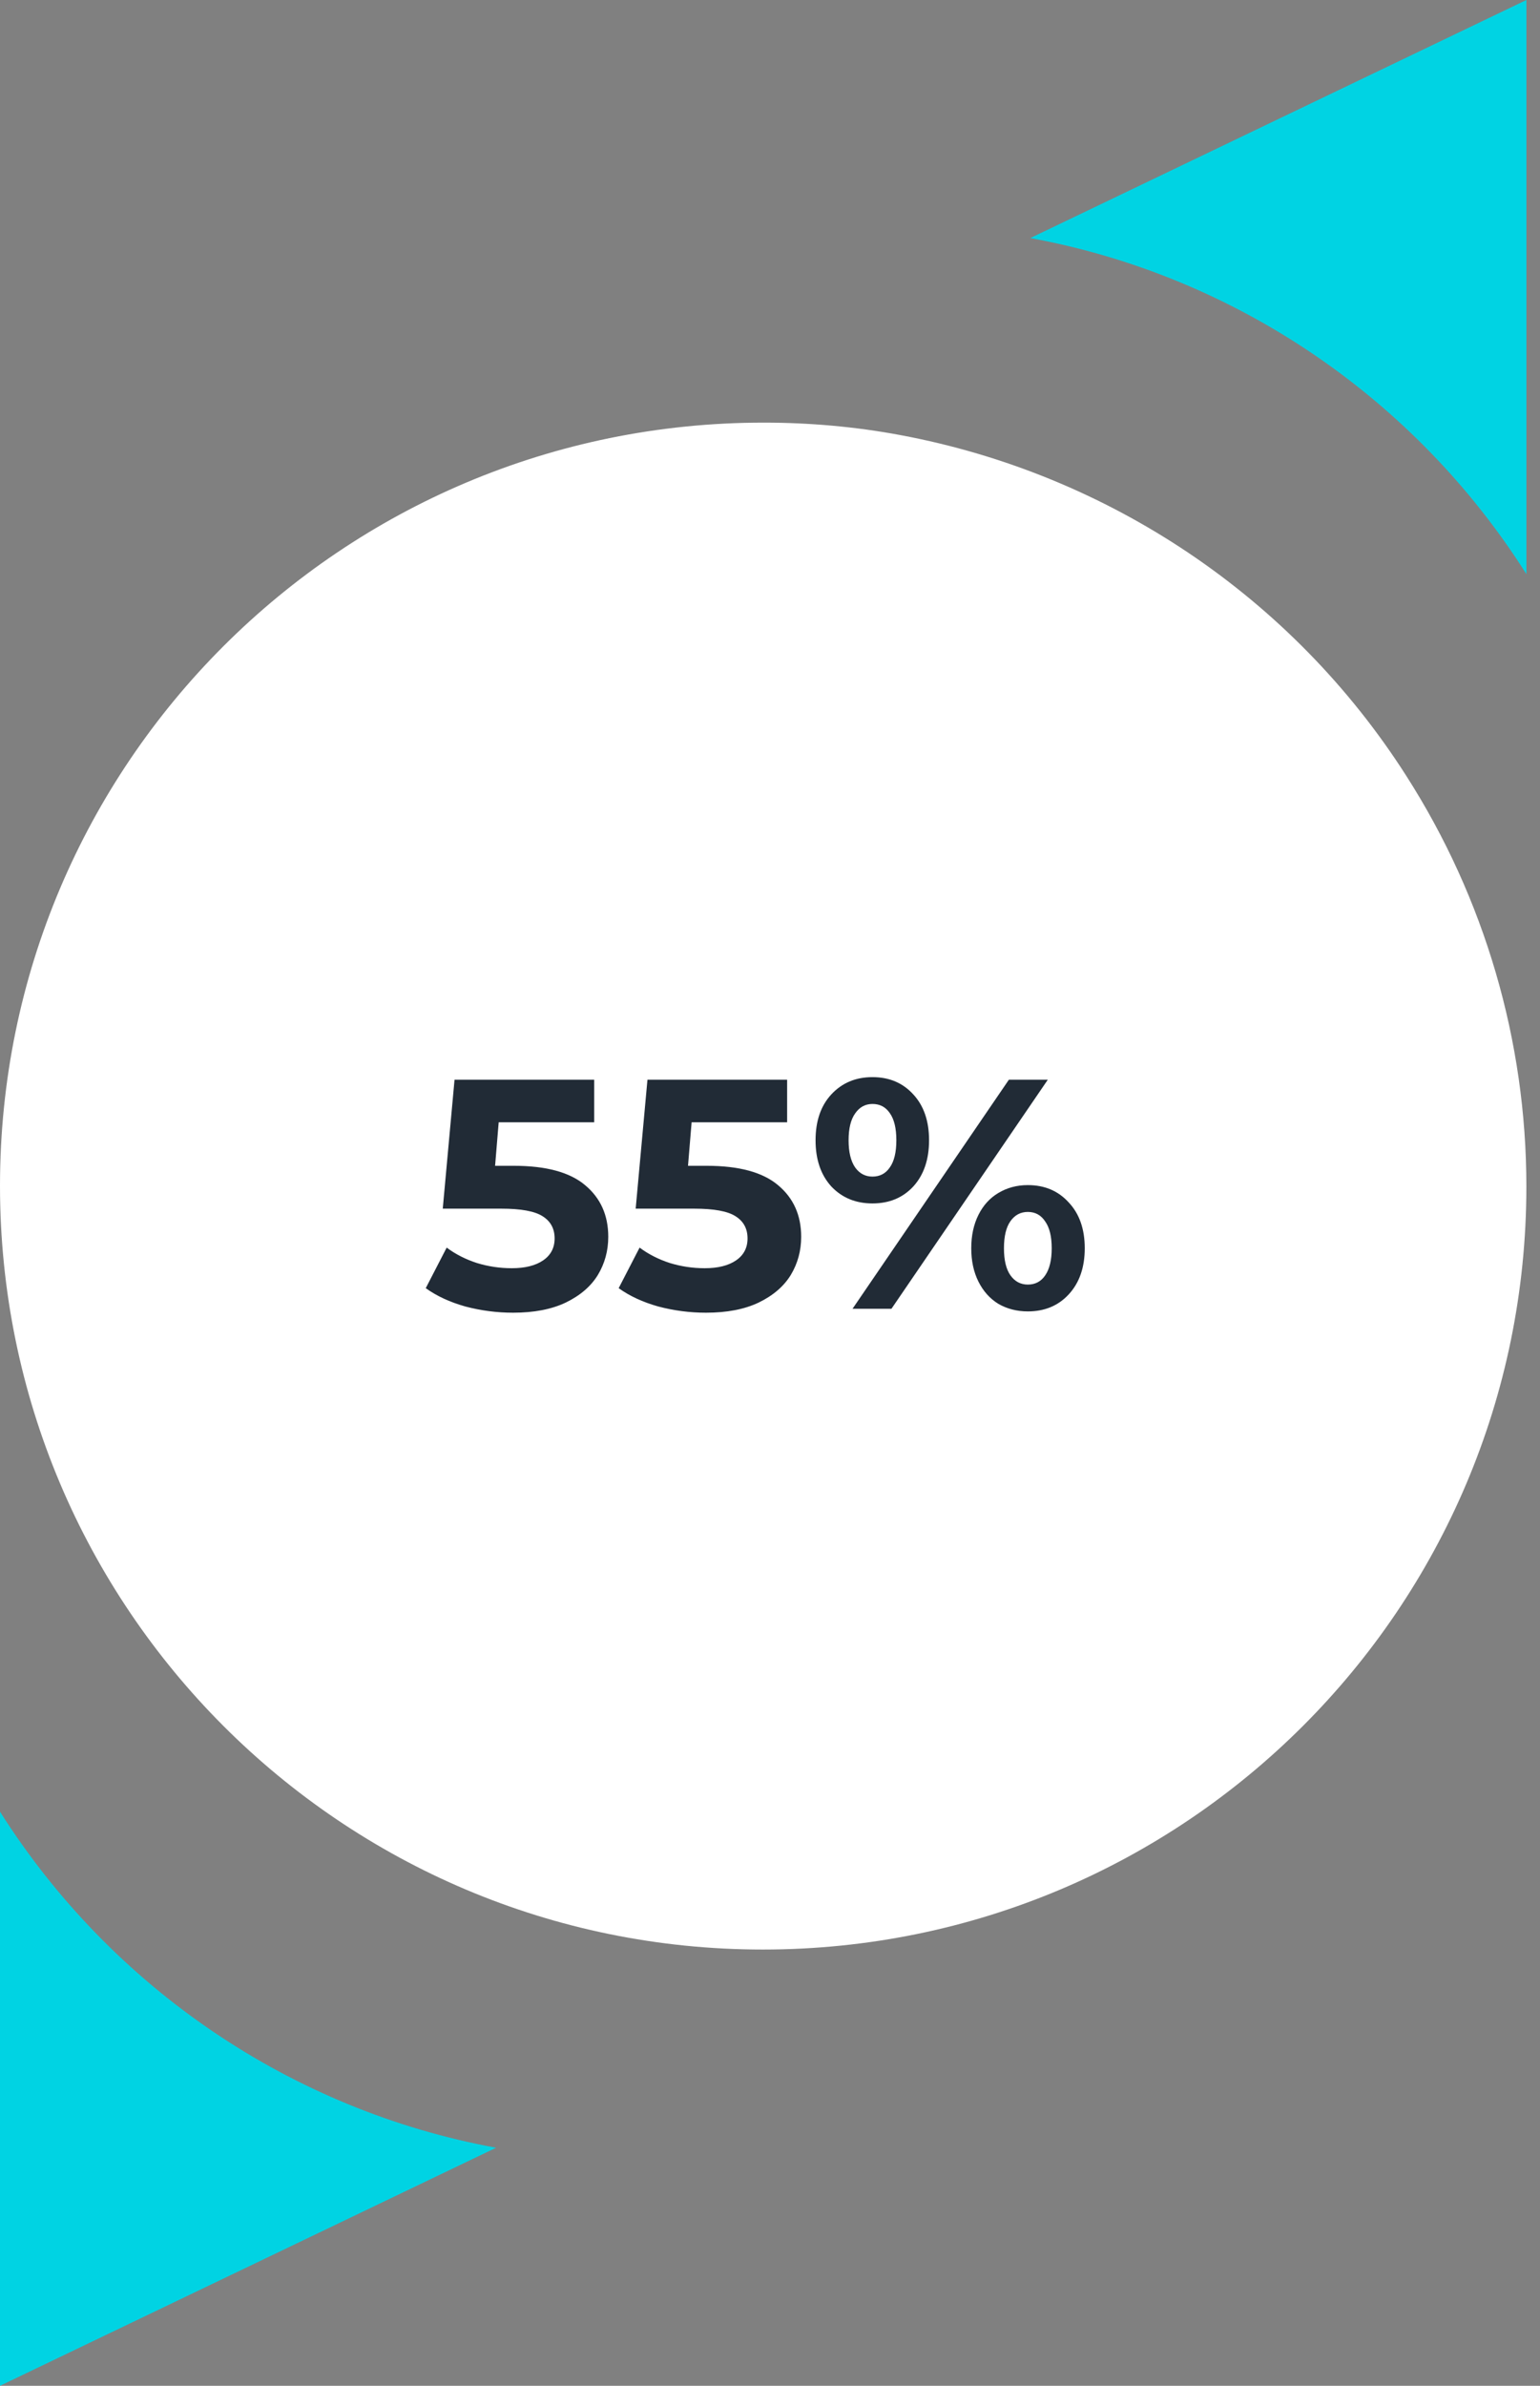 <svg width="113" height="175" viewBox="0 0 113 175" fill="none" xmlns="http://www.w3.org/2000/svg">
<rect x="0" y="0" width="113" height="175" fill="#808080" stroke="none"/>
<path d="M112.002 42.112V0L75.602 17.462C90.593 20.212 103.812 29.184 112.002 42.112Z" fill="#00D3E3"/>
<path d="M103.187 56.906C94.81 43.783 81.349 34.777 66.096 31.92C62.755 31.291 59.365 31 56.024 31C25.083 31 0 56.034 0 86.976C0 117.917 25.034 143 55.976 143C86.917 143 112 117.966 112 87.024C112 76.371 108.949 65.912 103.187 56.906Z" fill="white"/>
<path d="M0 132.888V175L36.4 157.538C21.409 154.788 8.19 145.816 0 132.888Z" fill="#00D3E3"/>
<path d="M37.696 85.512C40.064 85.512 41.808 85.984 42.928 86.928C44.064 87.872 44.632 89.136 44.632 90.72C44.632 91.744 44.376 92.68 43.864 93.528C43.352 94.36 42.568 95.032 41.512 95.544C40.472 96.04 39.184 96.288 37.648 96.288C36.464 96.288 35.296 96.136 34.144 95.832C33.008 95.512 32.04 95.064 31.24 94.488L32.776 91.512C33.416 91.992 34.152 92.368 34.984 92.64C35.816 92.896 36.672 93.024 37.552 93.024C38.528 93.024 39.296 92.832 39.856 92.448C40.416 92.064 40.696 91.528 40.696 90.84C40.696 90.12 40.4 89.576 39.808 89.208C39.232 88.84 38.224 88.656 36.784 88.656H32.488L33.352 79.2H43.6V82.32H36.592L36.328 85.512H37.696ZM51.852 85.512C54.22 85.512 55.964 85.984 57.084 86.928C58.22 87.872 58.788 89.136 58.788 90.72C58.788 91.744 58.532 92.68 58.02 93.528C57.508 94.36 56.724 95.032 55.668 95.544C54.628 96.04 53.34 96.288 51.804 96.288C50.62 96.288 49.452 96.136 48.3 95.832C47.164 95.512 46.196 95.064 45.396 94.488L46.932 91.512C47.572 91.992 48.308 92.368 49.14 92.64C49.972 92.896 50.828 93.024 51.708 93.024C52.684 93.024 53.452 92.832 54.012 92.448C54.572 92.064 54.852 91.528 54.852 90.84C54.852 90.12 54.556 89.576 53.964 89.208C53.388 88.84 52.38 88.656 50.94 88.656H46.644L47.508 79.2H57.756V82.32H50.748L50.484 85.512H51.852ZM64.019 88.272C62.787 88.272 61.779 87.856 60.995 87.024C60.227 86.176 59.843 85.048 59.843 83.64C59.843 82.232 60.227 81.112 60.995 80.28C61.779 79.432 62.787 79.008 64.019 79.008C65.251 79.008 66.251 79.432 67.019 80.28C67.787 81.112 68.171 82.232 68.171 83.64C68.171 85.048 67.787 86.176 67.019 87.024C66.251 87.856 65.251 88.272 64.019 88.272ZM74.027 79.2H76.883L65.411 96H62.555L74.027 79.2ZM64.019 86.304C64.563 86.304 64.987 86.08 65.291 85.632C65.611 85.184 65.771 84.52 65.771 83.64C65.771 82.76 65.611 82.096 65.291 81.648C64.987 81.2 64.563 80.976 64.019 80.976C63.491 80.976 63.067 81.208 62.747 81.672C62.427 82.12 62.267 82.776 62.267 83.64C62.267 84.504 62.427 85.168 62.747 85.632C63.067 86.08 63.491 86.304 64.019 86.304ZM75.419 96.192C74.619 96.192 73.899 96.008 73.259 95.64C72.635 95.256 72.147 94.712 71.795 94.008C71.443 93.304 71.267 92.488 71.267 91.56C71.267 90.632 71.443 89.816 71.795 89.112C72.147 88.408 72.635 87.872 73.259 87.504C73.899 87.12 74.619 86.928 75.419 86.928C76.651 86.928 77.651 87.352 78.419 88.2C79.203 89.032 79.595 90.152 79.595 91.56C79.595 92.968 79.203 94.096 78.419 94.944C77.651 95.776 76.651 96.192 75.419 96.192ZM75.419 94.224C75.963 94.224 76.387 94 76.691 93.552C77.011 93.088 77.171 92.424 77.171 91.56C77.171 90.696 77.011 90.04 76.691 89.592C76.387 89.128 75.963 88.896 75.419 88.896C74.891 88.896 74.467 89.12 74.147 89.568C73.827 90.016 73.667 90.68 73.667 91.56C73.667 92.44 73.827 93.104 74.147 93.552C74.467 94 74.891 94.224 75.419 94.224Z" fill="#212B36"/>
</svg>
